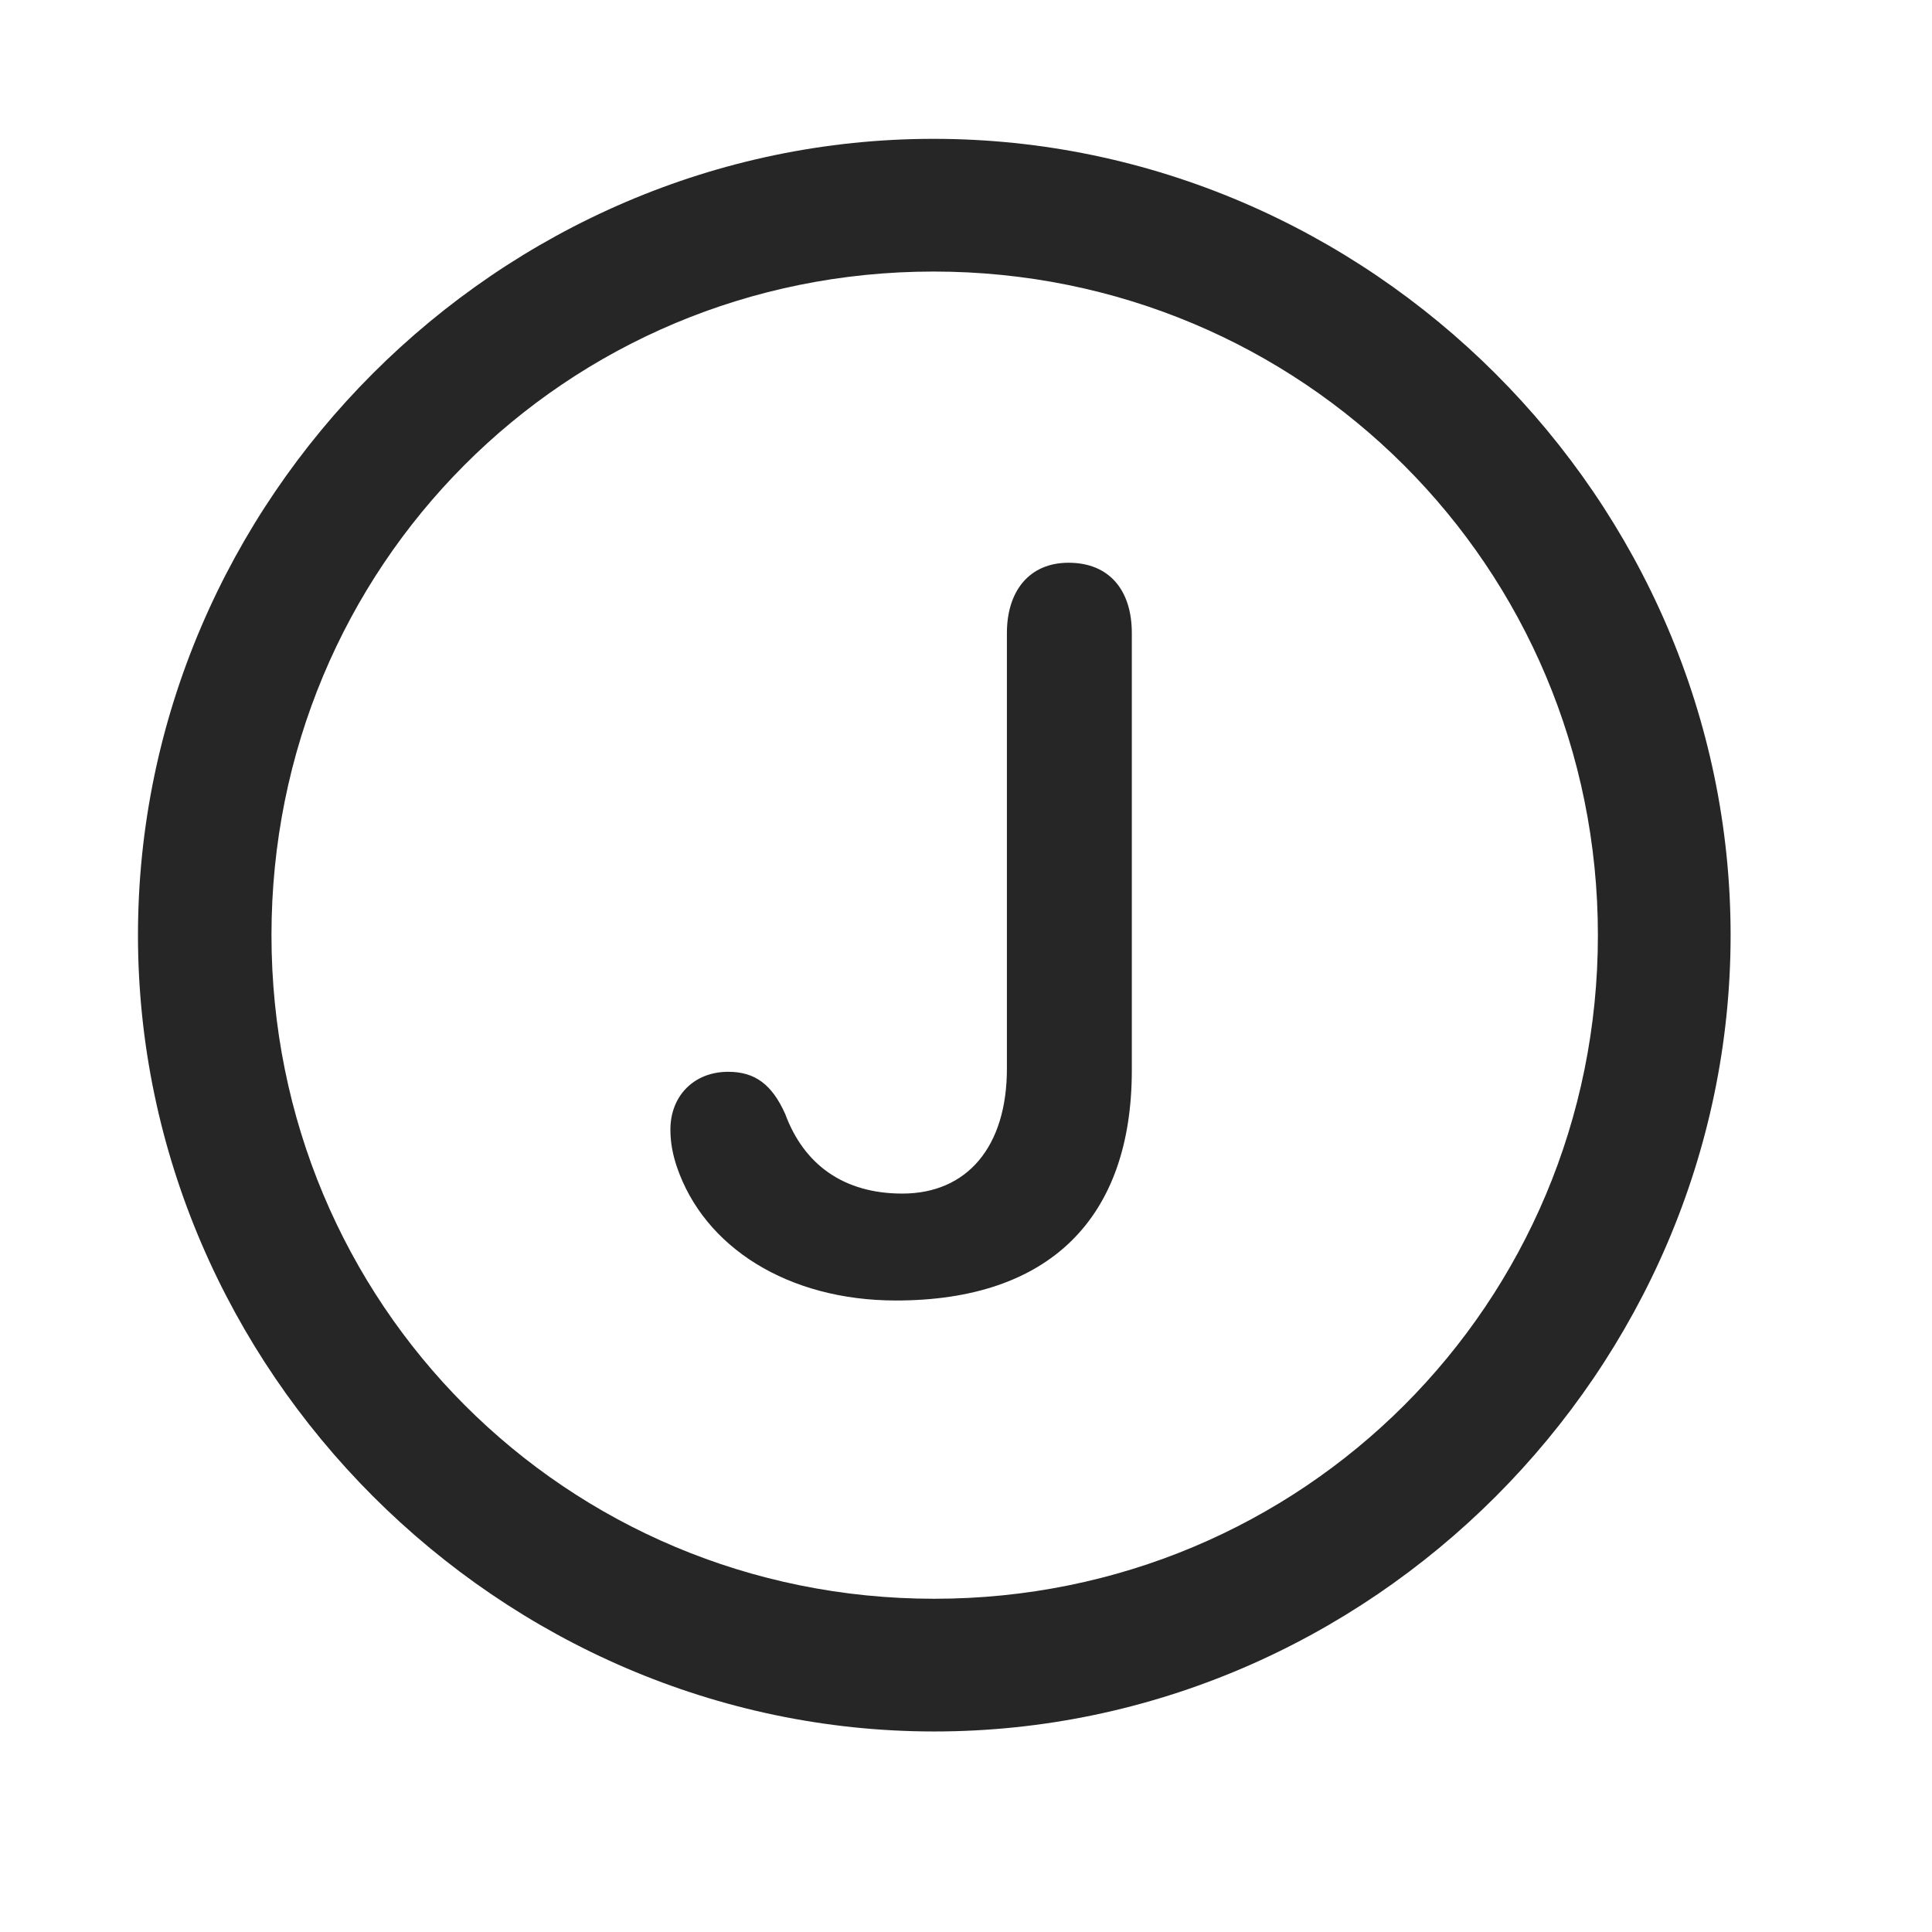 <svg width="29" height="29" viewBox="0 0 29 29" fill="currentColor" xmlns="http://www.w3.org/2000/svg">
<g clip-path="url(#clip0_2207_37659)">
<path d="M14.024 25.99C20.564 25.99 25.977 20.564 25.977 14.037C25.977 7.498 20.552 2.084 14.013 2.084C7.485 2.084 2.071 7.498 2.071 14.037C2.071 20.564 7.497 25.99 14.024 25.99ZM14.024 23.998C8.493 23.998 4.075 19.568 4.075 14.037C4.075 8.506 8.481 4.076 14.013 4.076C19.544 4.076 23.985 8.506 23.985 14.037C23.985 19.568 19.556 23.998 14.024 23.998Z" fill="currentColor" fill-opacity="0.85"/>
<path d="M13.45 19.521C15.747 19.521 16.989 18.291 16.989 16.064V9.502C16.989 8.857 16.649 8.447 16.04 8.447C15.442 8.447 15.114 8.881 15.114 9.502V16.041C15.114 17.213 14.517 17.916 13.544 17.916C12.665 17.916 12.067 17.482 11.786 16.721C11.587 16.275 11.329 16.088 10.931 16.088C10.415 16.088 10.063 16.451 10.063 16.955C10.063 17.154 10.099 17.33 10.157 17.506C10.567 18.725 11.833 19.521 13.45 19.521Z" fill="currentColor" fill-opacity="0.85"/>
</g>
<defs>
<clipPath id="clip0_2207_37659">
<rect width="23.906" height="23.918" fill="currentColor" transform="translate(2.071 2.084)"/>
</clipPath>
</defs>
</svg>
